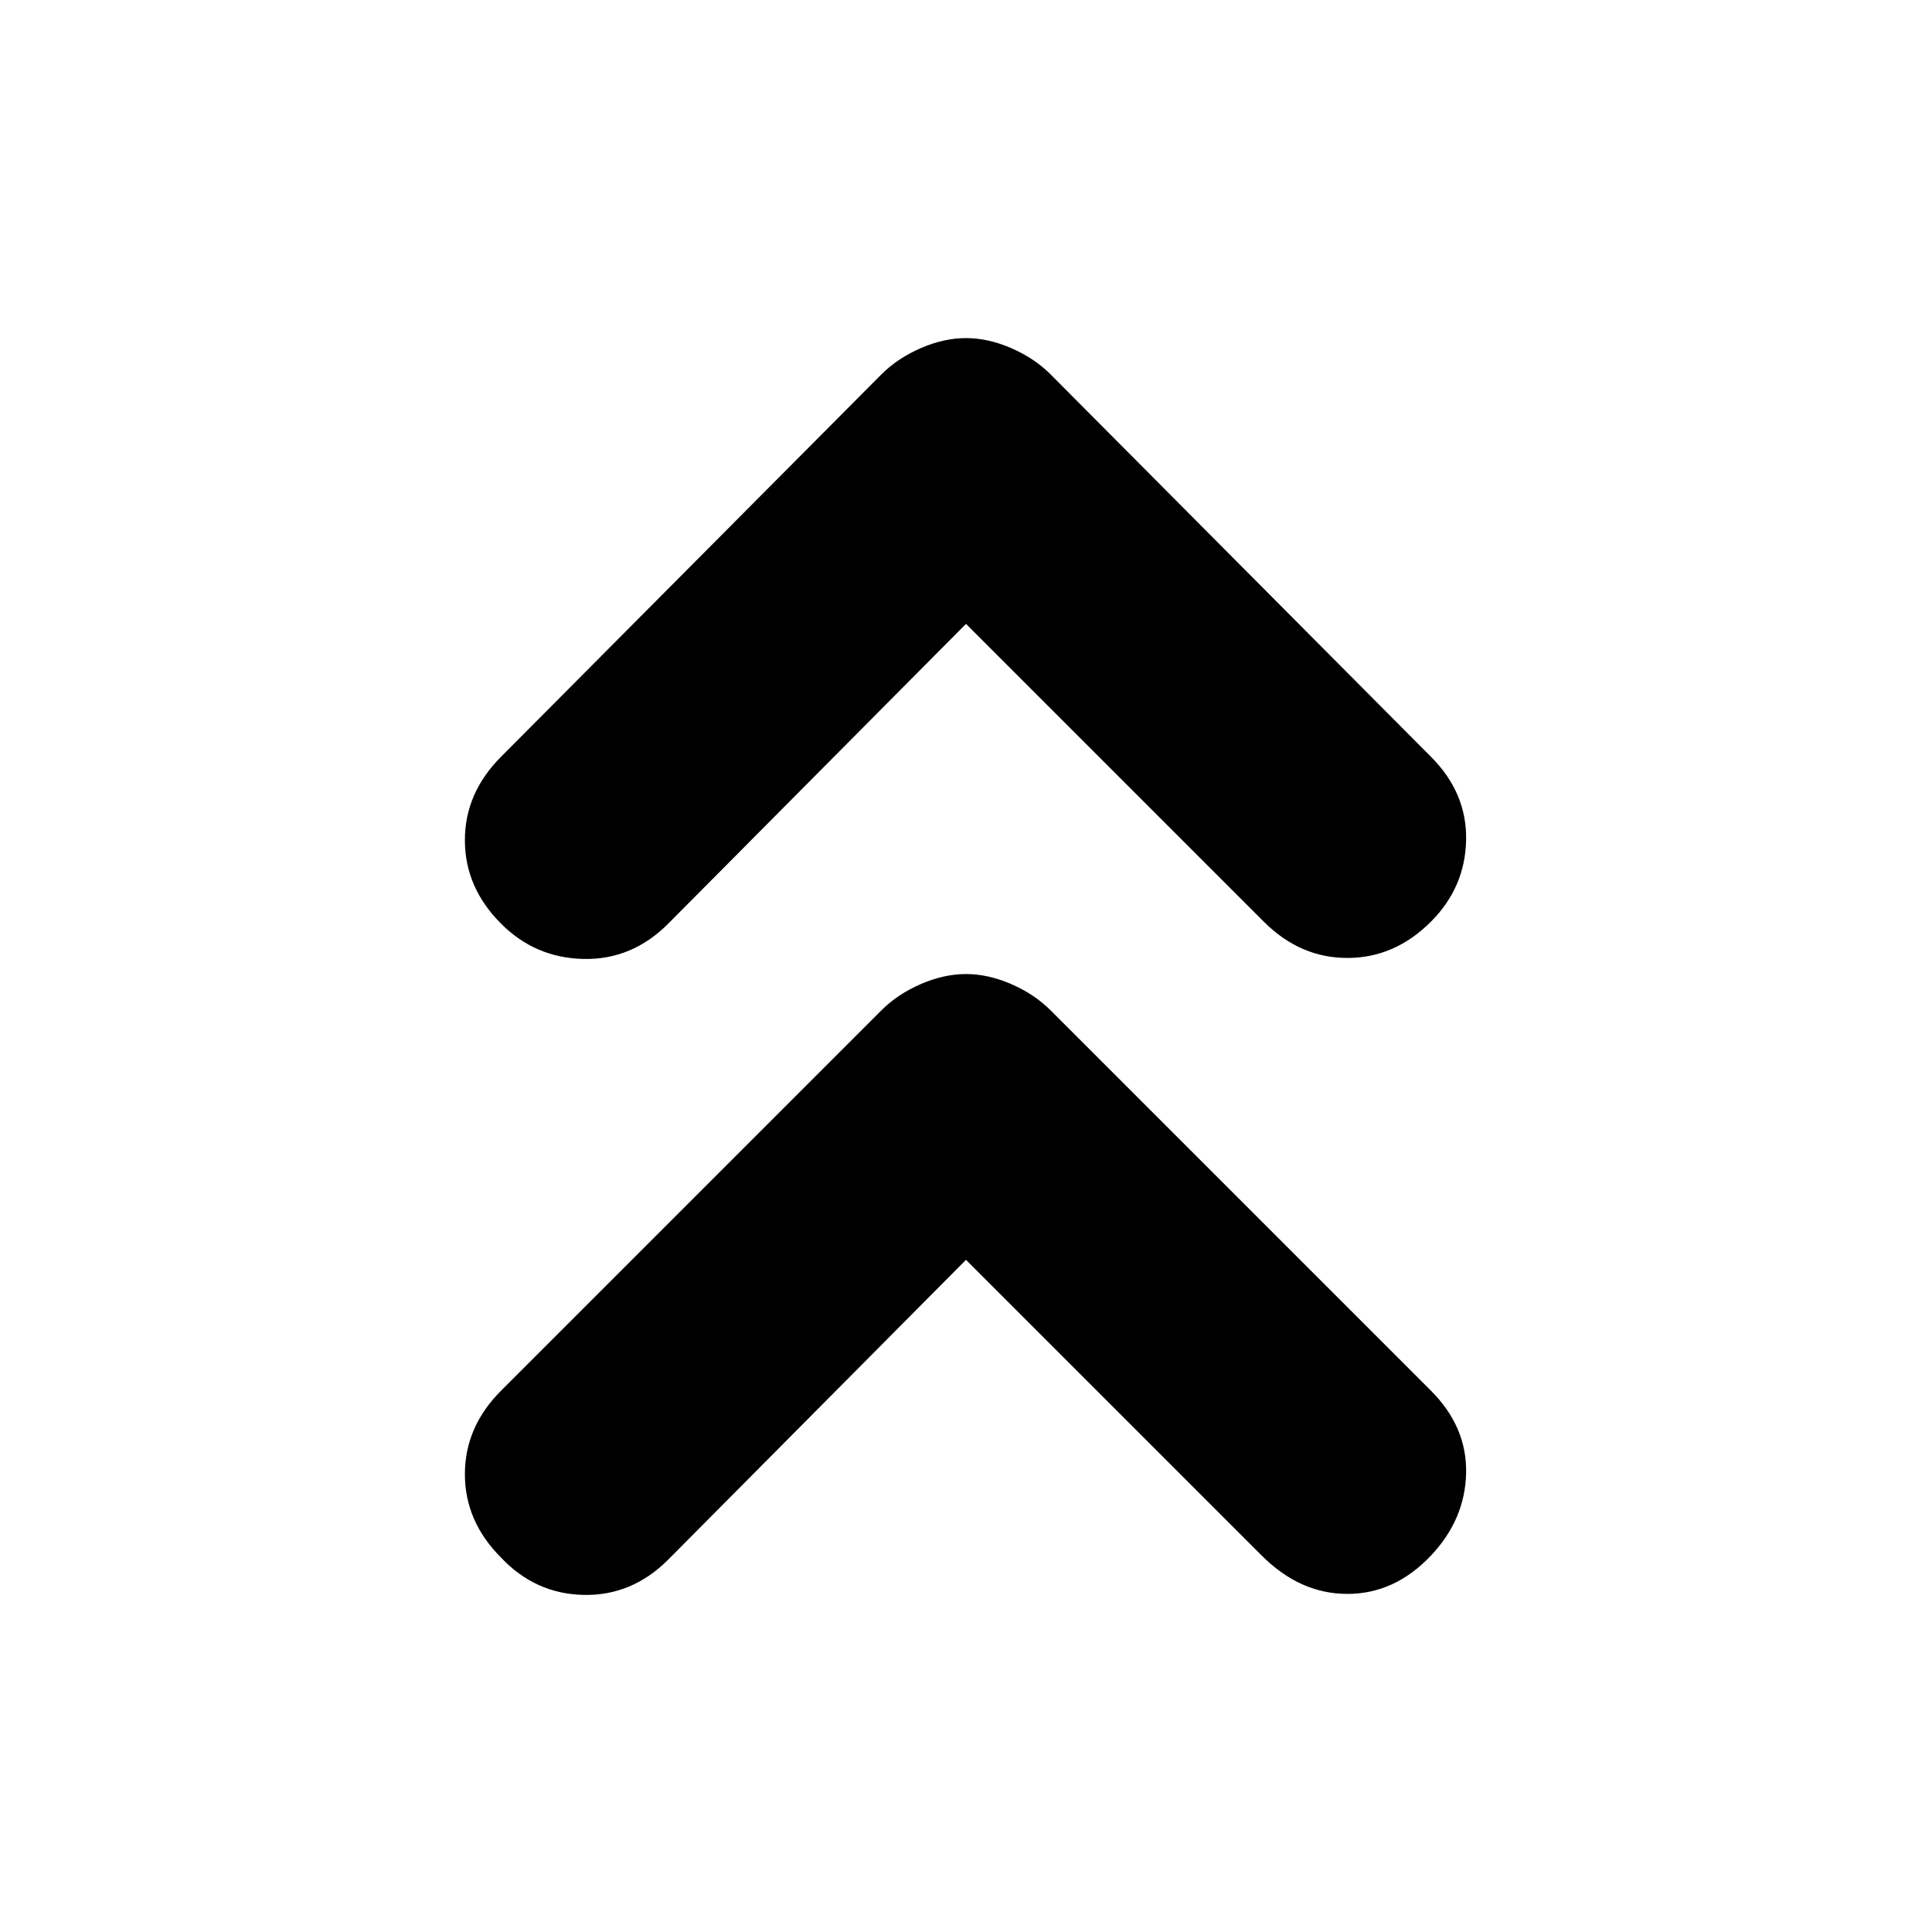 <svg xmlns="http://www.w3.org/2000/svg" height="20" viewBox="0 -960 960 960" width="20"><path d="M480-334 332-185q-18 18-42 17.5T249-186q-18-18-18-41.5t18-41.5l189-189q8-8 19.5-13t22.5-5q11 0 22.5 5t19.5 13l189 189q18 18 17.5 41T711-187q-18 19-41.5 19T627-187L480-334Zm0-316L332-501q-18 18-42 17.5T249-501q-18-18-18-41.5t18-41.5l189-190q8-8 19.5-13t22.5-5q11 0 22.5 5t19.5 13l189 190q18 18 17.5 41.5T711-502q-18 18-41.5 18T628-502L480-650Z"/></svg>